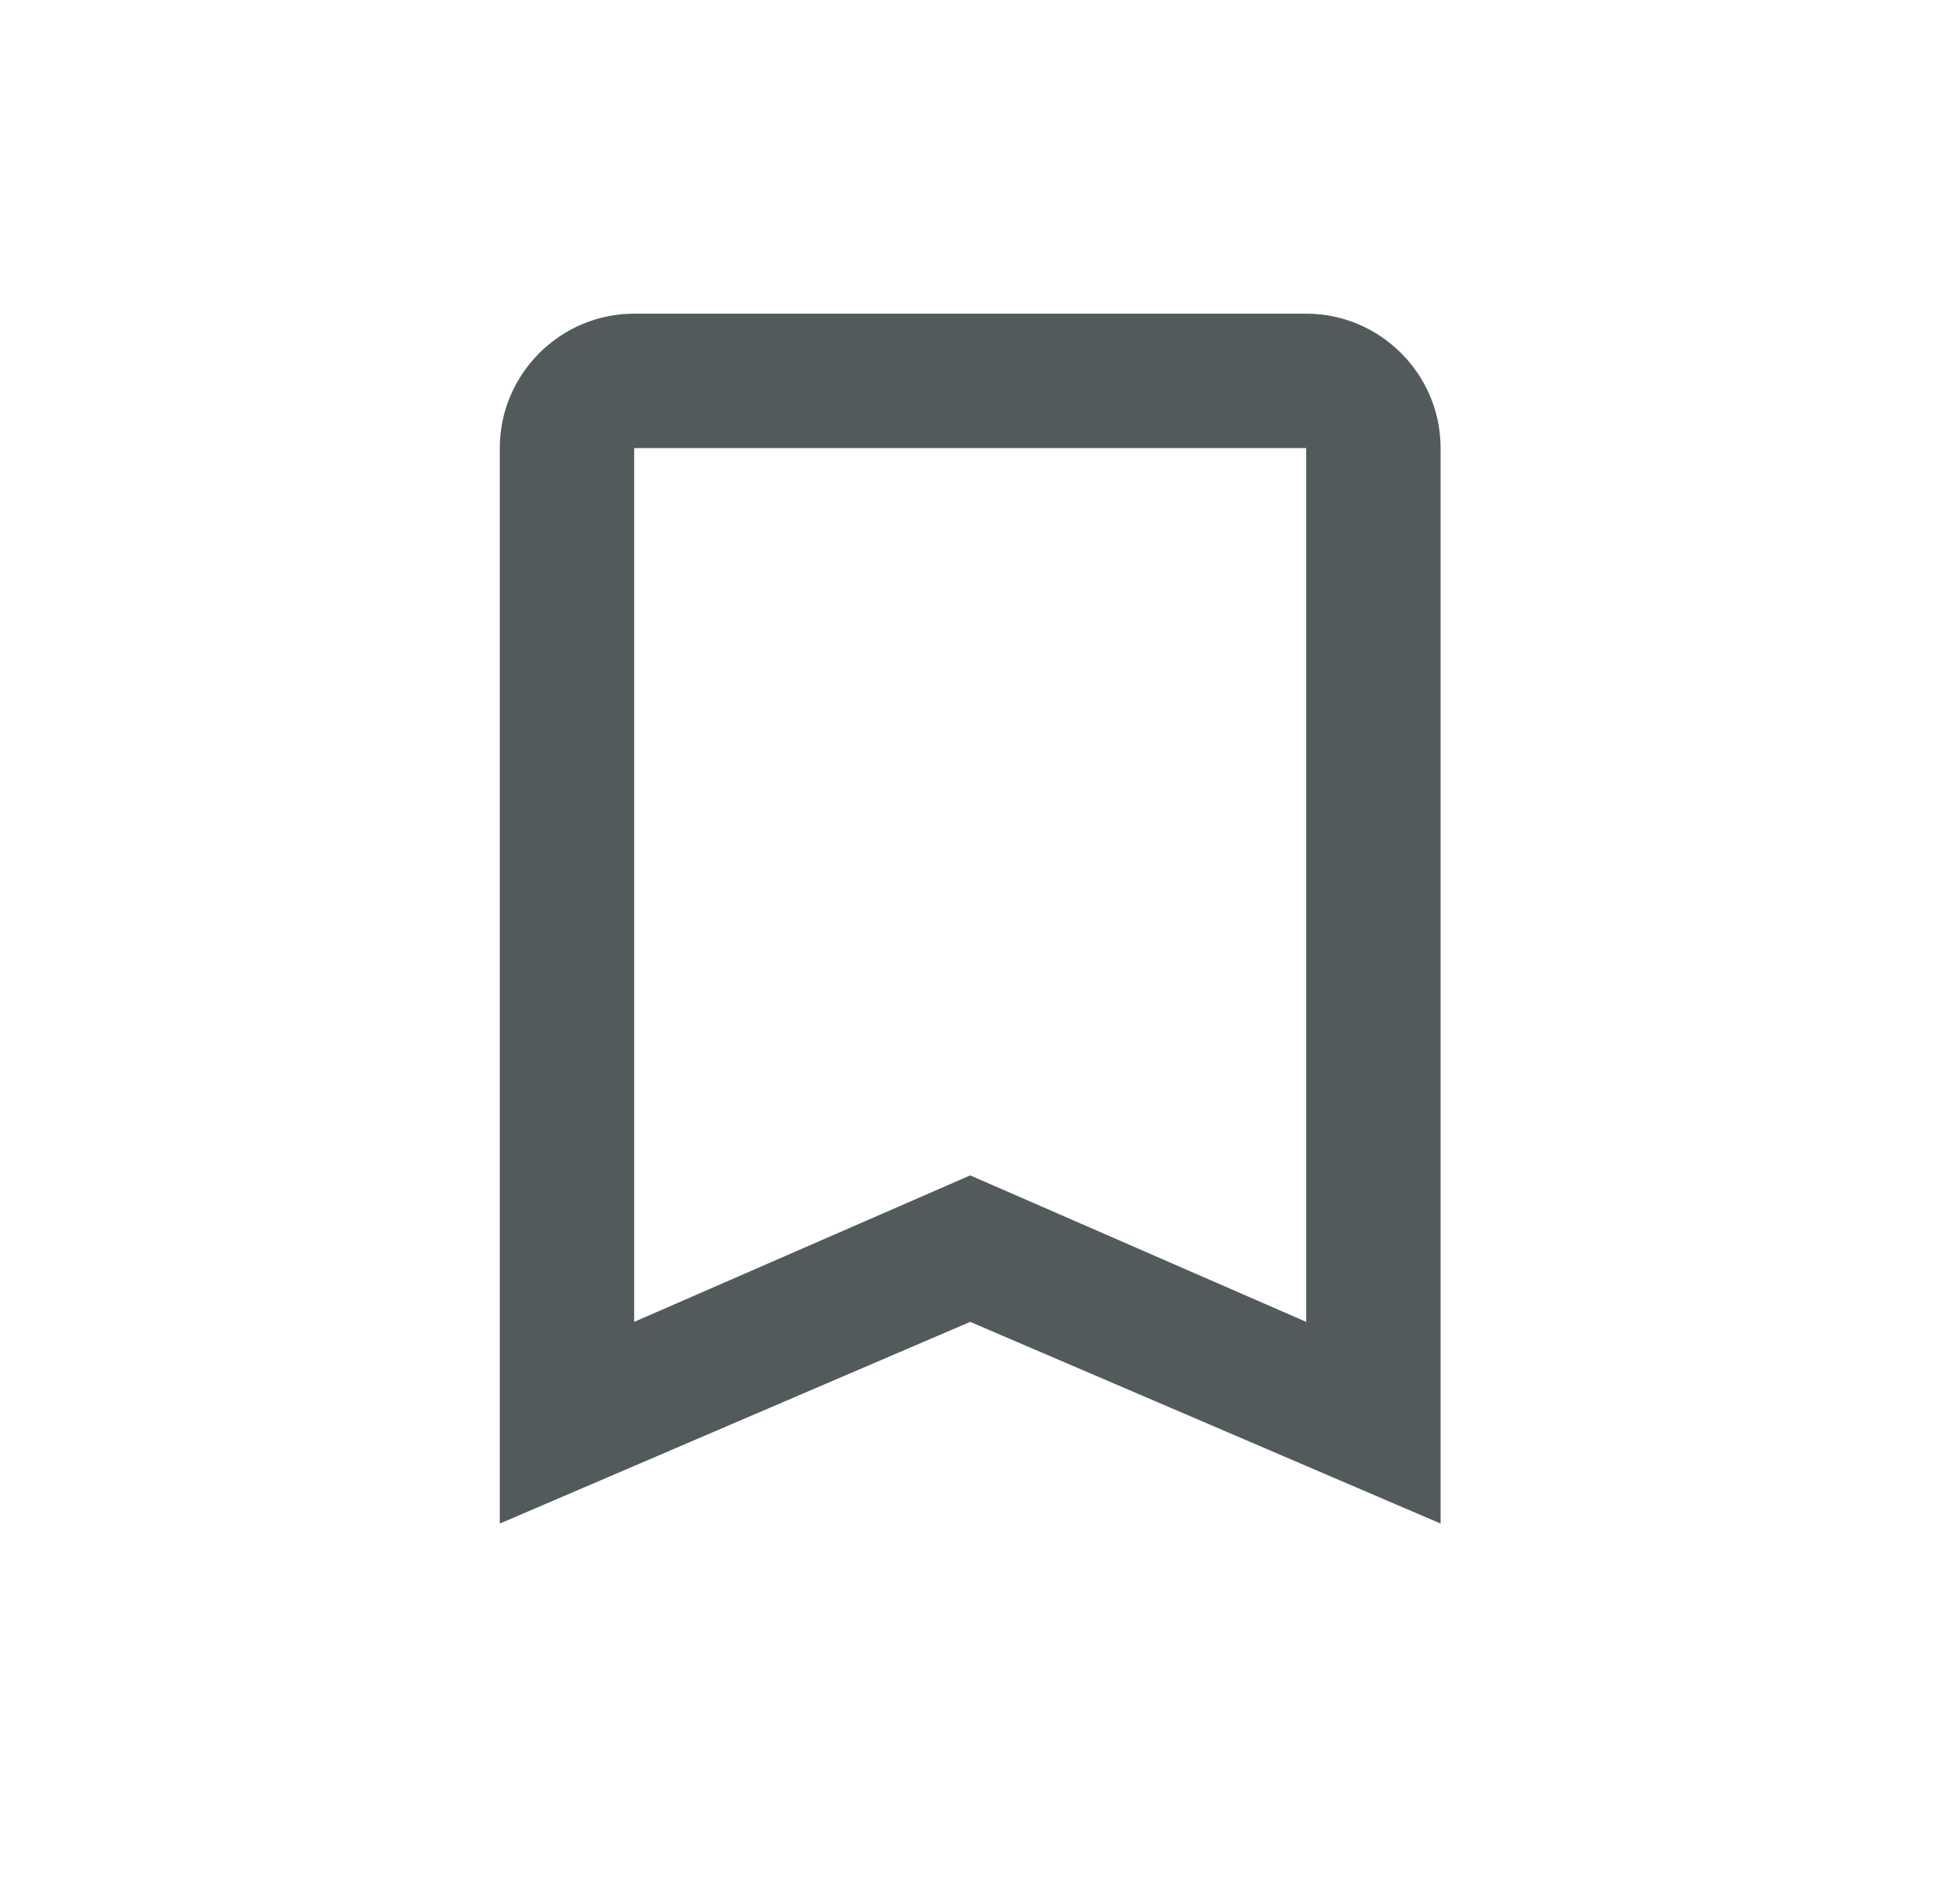 <svg width="25" height="24" viewBox="0 0 25 24" fill="none" xmlns="http://www.w3.org/2000/svg">
<path d="M16.661 4H8.089C7.146 4 6.375 4.771 6.375 5.714V19.429L12.375 16.857L18.375 19.429V5.714C18.375 4.771 17.604 4 16.661 4ZM16.661 16.857L12.375 14.989L8.089 16.857V5.714H16.661V16.857Z" fill="#525A5C"/>
</svg>
